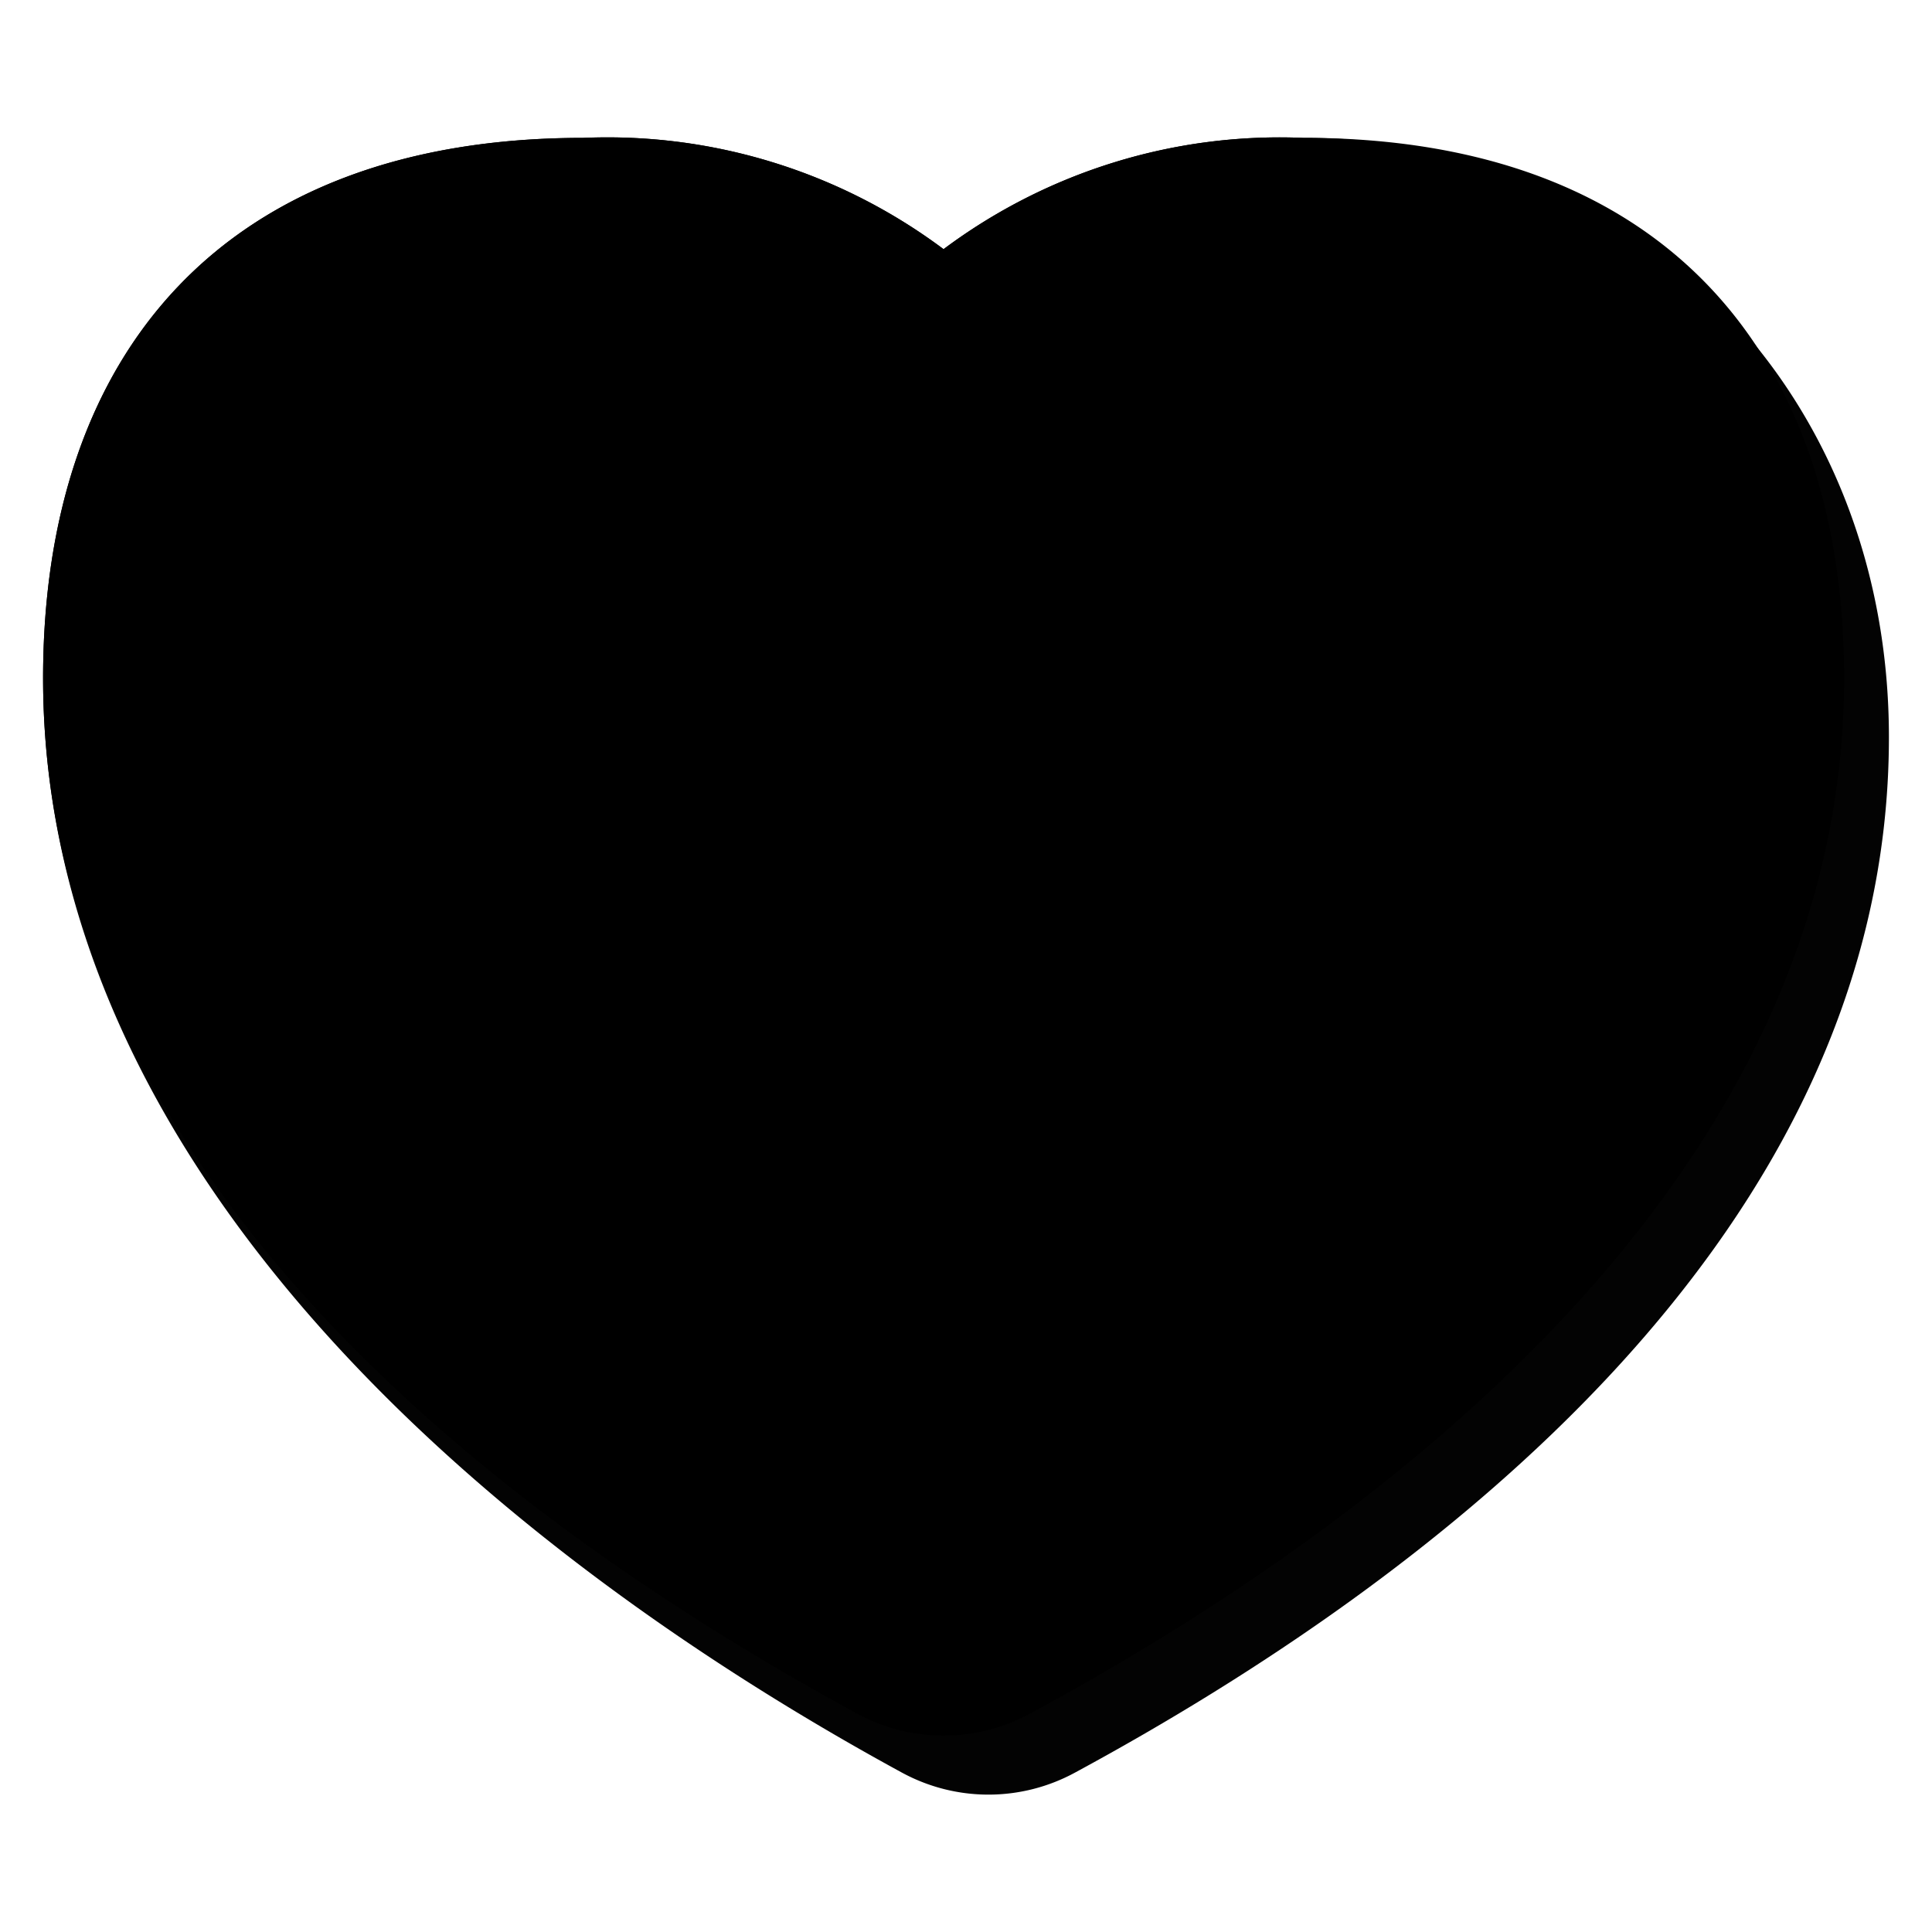 <svg xmlns="http://www.w3.org/2000/svg" width="40" height="40" viewBox="0 0 40 40"><rect width="40" height="40" fill="none"/><g fill="none" stroke="#030303" stroke-miterlimit="10" stroke-width="0"><path fill="#030303" d="M19.535 5.159a11.63 11.63 0 0 1 7.457-2.304c7.102 0 12.116 5.41 12.116 12.407c0 10.315-9.513 17.467-16.846 21.435a3.75 3.75 0 0 1-3.594 0C10.417 32.203.892 24.347.892 14.04c0-6.712 3.728-11.186 11.186-11.186c2.677-.114 5.31.7 7.457 2.304Z"/><path fill="#000" d="M26.992 2.855c-2.677-.115-5.311.7-7.457 2.304a11.63 11.63 0 0 0-7.457-2.304C4.62 2.855.892 7.329.892 14.04c0 10.316 9.56 17.468 16.846 21.435a3.75 3.75 0 0 0 3.594 0C28.665 31.509 38.18 24.357 38.18 14.04c0-6.712-3.73-11.186-11.187-11.186Z"/></g></svg>